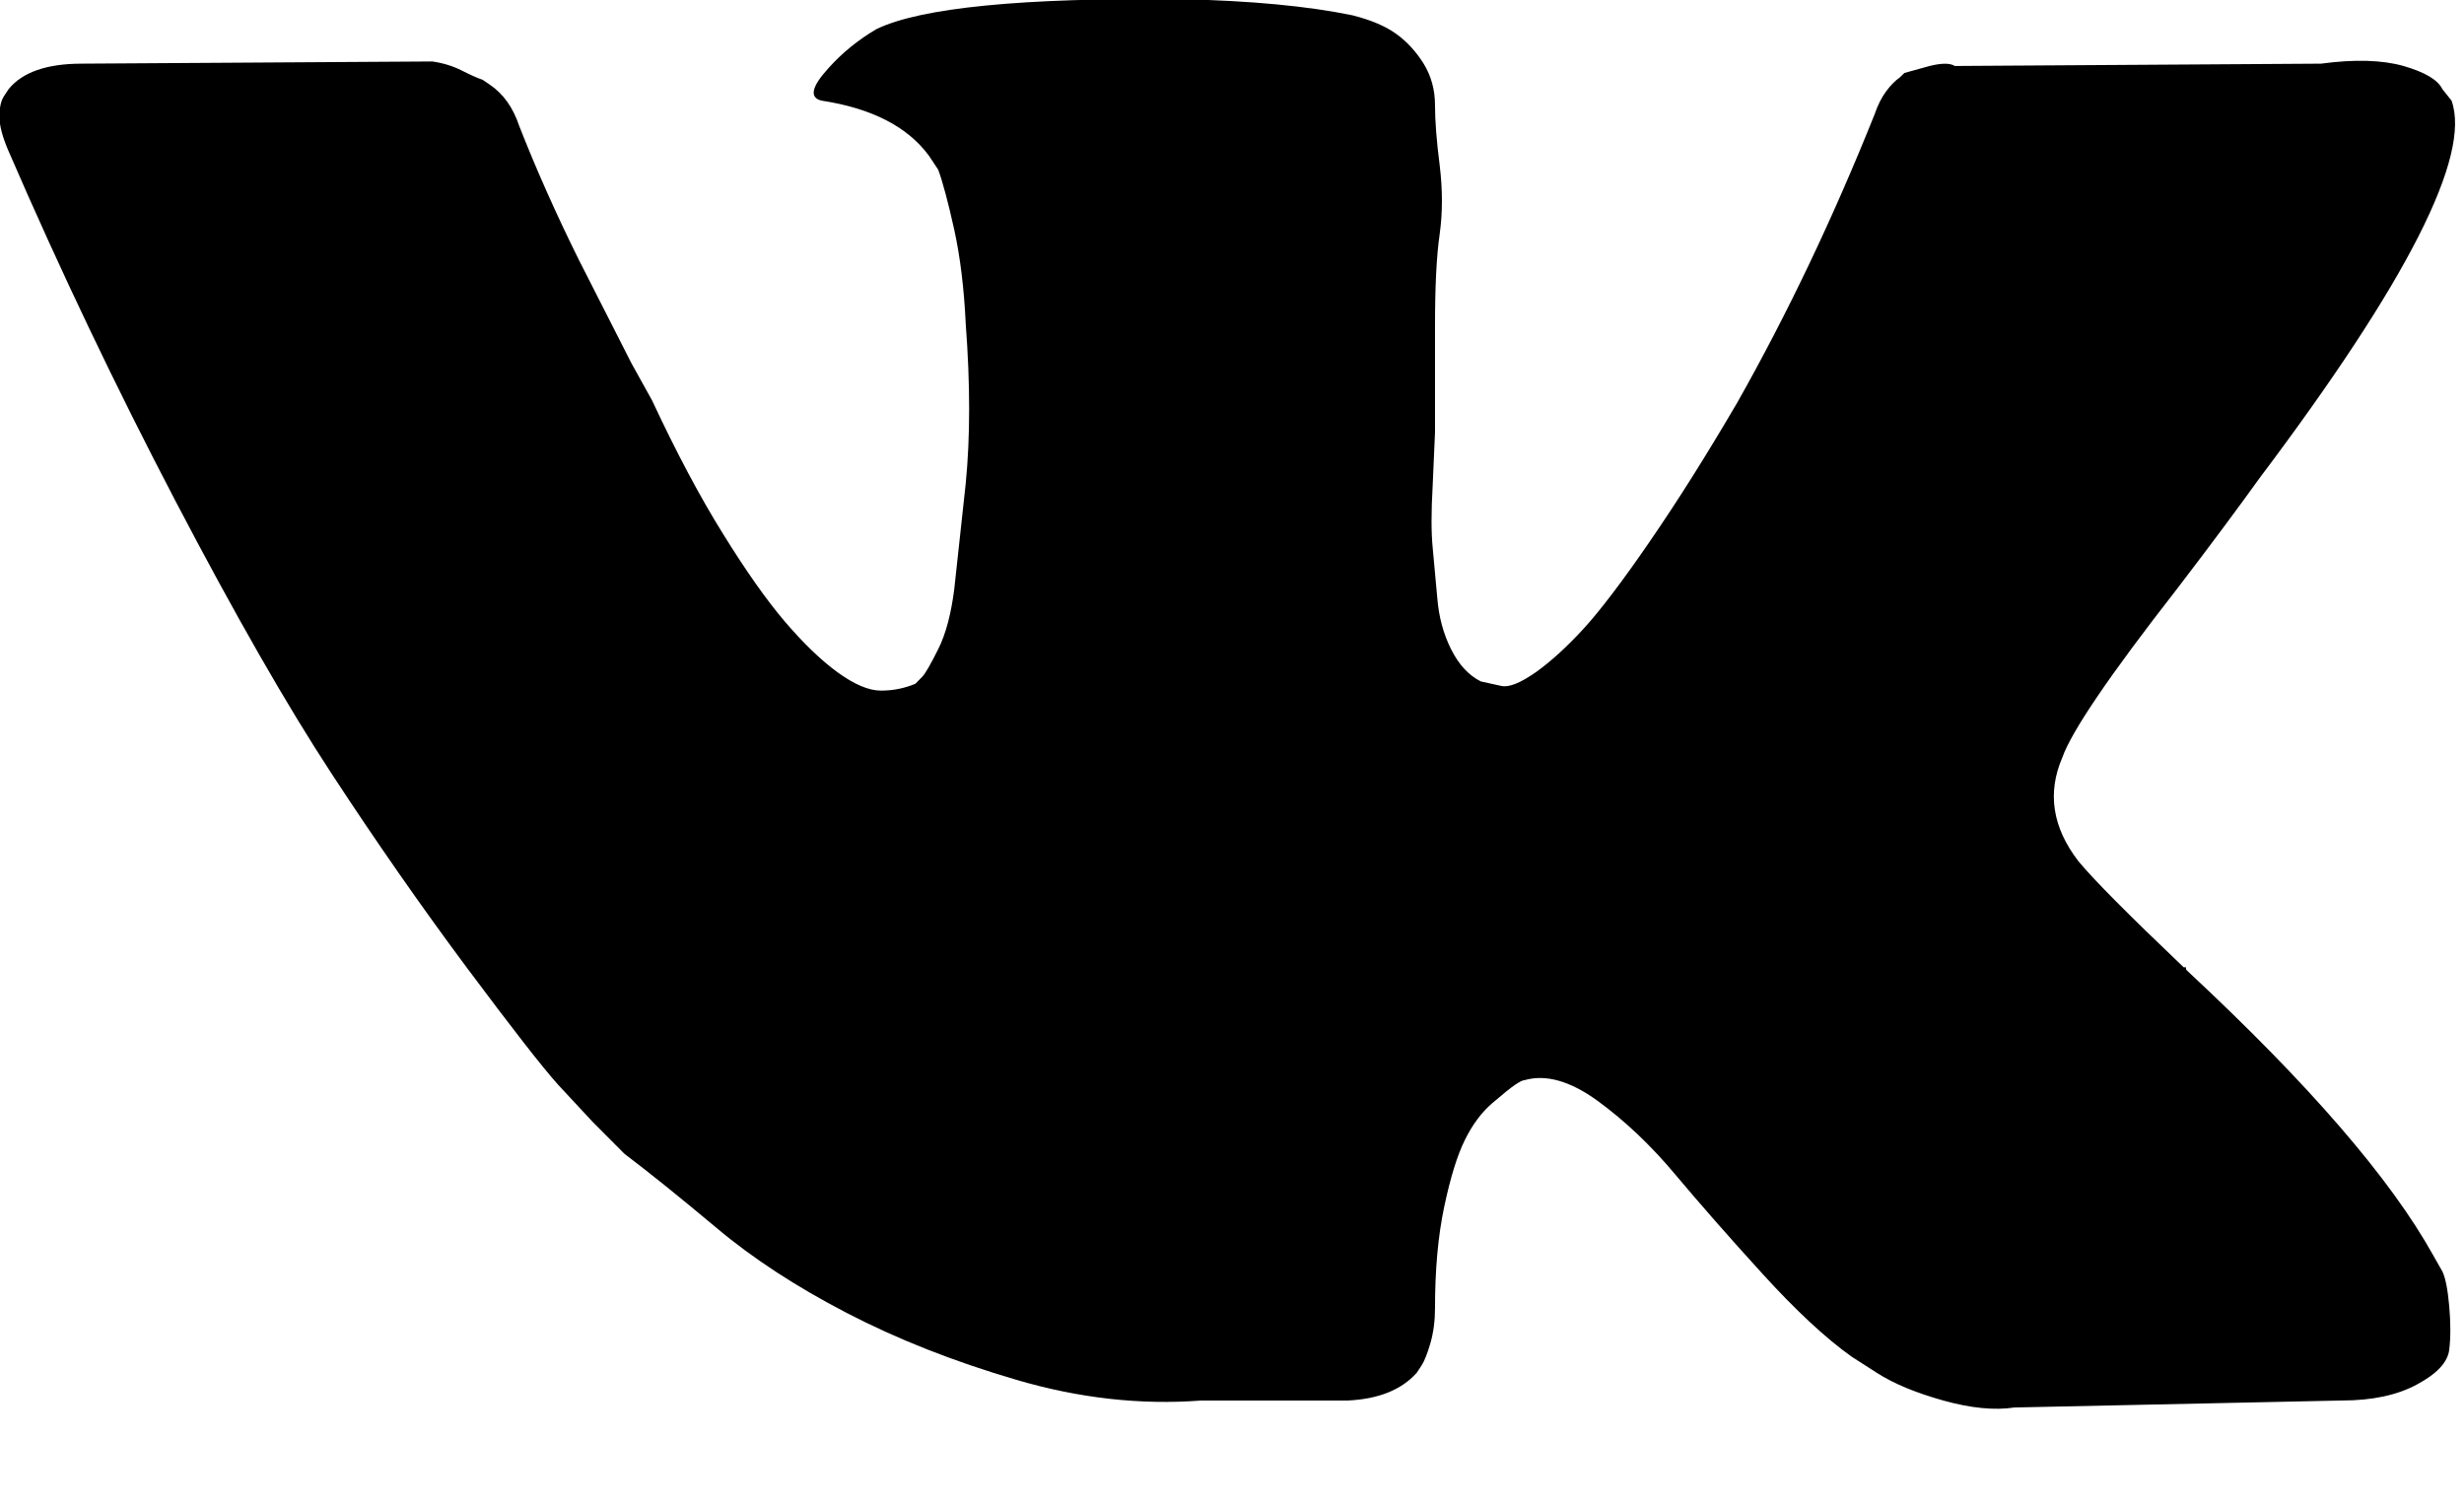<svg xmlns="http://www.w3.org/2000/svg" xmlns:xlink="http://www.w3.org/1999/xlink" preserveAspectRatio="xMidYMid" width="18" height="11" viewBox="0 0 18 11">
	<path d="M17.842,0.651 C17.809,0.583 17.714,0.527 17.558,0.482 C17.402,0.438 17.201,0.432 16.956,0.465 C16.956,0.465 14.280,0.482 14.280,0.482 C14.246,0.460 14.185,0.460 14.096,0.482 C14.096,0.482 13.912,0.533 13.912,0.533 C13.912,0.533 13.878,0.566 13.878,0.566 C13.845,0.589 13.811,0.623 13.778,0.668 C13.745,0.713 13.717,0.768 13.694,0.836 C13.393,1.588 13.059,2.290 12.691,2.941 C12.468,3.322 12.256,3.659 12.055,3.951 C11.855,4.243 11.693,4.456 11.570,4.591 C11.447,4.725 11.330,4.832 11.219,4.911 C11.107,4.989 11.024,5.023 10.968,5.011 C10.968,5.011 10.818,4.978 10.818,4.978 C10.728,4.933 10.656,4.854 10.600,4.742 C10.544,4.630 10.511,4.506 10.500,4.372 C10.500,4.372 10.466,4.001 10.466,4.001 C10.455,3.889 10.455,3.738 10.466,3.547 C10.466,3.547 10.483,3.159 10.483,3.159 C10.483,3.159 10.483,2.385 10.483,2.385 C10.483,2.093 10.494,1.869 10.517,1.711 C10.539,1.554 10.539,1.386 10.517,1.206 C10.494,1.027 10.483,0.881 10.483,0.768 C10.483,0.656 10.455,0.555 10.400,0.465 C10.344,0.376 10.277,0.303 10.199,0.247 C10.121,0.191 10.015,0.146 9.881,0.112 C9.558,0.045 9.139,0.005 8.627,-0.006 C7.467,-0.017 6.726,0.056 6.402,0.213 C6.268,0.292 6.151,0.387 6.051,0.499 C5.928,0.634 5.911,0.713 6.001,0.735 C6.369,0.791 6.631,0.926 6.787,1.139 C6.787,1.139 6.854,1.240 6.854,1.240 C6.887,1.330 6.926,1.476 6.971,1.678 C7.015,1.880 7.043,2.110 7.055,2.368 C7.088,2.806 7.088,3.193 7.055,3.530 C7.055,3.530 6.971,4.304 6.971,4.304 C6.948,4.484 6.910,4.630 6.854,4.742 C6.798,4.854 6.759,4.922 6.737,4.944 C6.737,4.944 6.687,4.995 6.687,4.995 C6.608,5.028 6.525,5.045 6.436,5.045 C6.346,5.045 6.241,5.000 6.118,4.911 C5.995,4.821 5.867,4.697 5.733,4.540 C5.599,4.383 5.449,4.170 5.282,3.900 C5.114,3.631 4.941,3.305 4.763,2.924 C4.763,2.924 4.613,2.654 4.613,2.654 C4.613,2.654 4.228,1.897 4.228,1.897 C4.061,1.560 3.916,1.234 3.793,0.920 C3.748,0.785 3.676,0.684 3.576,0.617 C3.576,0.617 3.526,0.583 3.526,0.583 C3.492,0.572 3.442,0.550 3.375,0.516 C3.308,0.482 3.235,0.460 3.158,0.449 C3.158,0.449 0.599,0.465 0.599,0.465 C0.342,0.465 0.164,0.527 0.063,0.651 C0.063,0.651 0.030,0.701 0.030,0.701 C0.007,0.735 -0.004,0.785 -0.004,0.853 C-0.004,0.920 0.019,1.004 0.063,1.105 C0.442,1.981 0.850,2.834 1.284,3.664 C1.719,4.495 2.098,5.157 2.422,5.651 C2.745,6.145 3.074,6.617 3.408,7.066 C3.743,7.515 3.966,7.801 4.077,7.924 C4.077,7.924 4.328,8.194 4.328,8.194 C4.328,8.194 4.562,8.429 4.562,8.429 C4.741,8.564 4.964,8.744 5.232,8.968 C5.499,9.193 5.817,9.400 6.185,9.591 C6.553,9.782 6.965,9.945 7.422,10.079 C7.880,10.214 8.331,10.265 8.777,10.231 C8.777,10.231 9.848,10.231 9.848,10.231 C10.071,10.220 10.238,10.153 10.349,10.029 C10.349,10.029 10.383,9.978 10.383,9.978 C10.405,9.945 10.427,9.889 10.450,9.810 C10.472,9.732 10.483,9.648 10.483,9.558 C10.483,9.277 10.505,9.030 10.550,8.817 C10.595,8.604 10.645,8.441 10.701,8.328 C10.756,8.216 10.823,8.126 10.901,8.059 C10.979,7.992 11.035,7.947 11.069,7.924 C11.102,7.902 11.124,7.891 11.136,7.891 C11.291,7.846 11.470,7.896 11.671,8.042 C11.871,8.188 12.061,8.368 12.239,8.581 C12.418,8.794 12.630,9.036 12.875,9.305 C13.120,9.574 13.337,9.776 13.527,9.911 C13.527,9.911 13.711,10.029 13.711,10.029 C13.834,10.108 13.996,10.175 14.196,10.231 C14.397,10.287 14.570,10.304 14.715,10.282 C14.715,10.282 17.106,10.231 17.106,10.231 C17.329,10.231 17.513,10.192 17.658,10.113 C17.803,10.035 17.881,9.951 17.892,9.861 C17.903,9.771 17.903,9.664 17.892,9.541 C17.881,9.417 17.864,9.333 17.842,9.288 C17.842,9.288 17.775,9.170 17.775,9.170 C17.463,8.609 16.866,7.919 15.986,7.099 C15.986,7.099 15.969,7.082 15.969,7.082 C15.969,7.082 15.969,7.066 15.969,7.066 C15.969,7.066 15.952,7.066 15.952,7.066 C15.551,6.684 15.294,6.426 15.183,6.291 C14.993,6.044 14.954,5.792 15.066,5.533 C15.133,5.343 15.411,4.933 15.902,4.304 C16.159,3.968 16.359,3.698 16.504,3.496 C17.586,2.059 18.054,1.139 17.909,0.735 C17.909,0.735 17.842,0.651 17.842,0.651 Z" id="path-1" class="cls-2" fill-rule="evenodd"/>
</svg>
